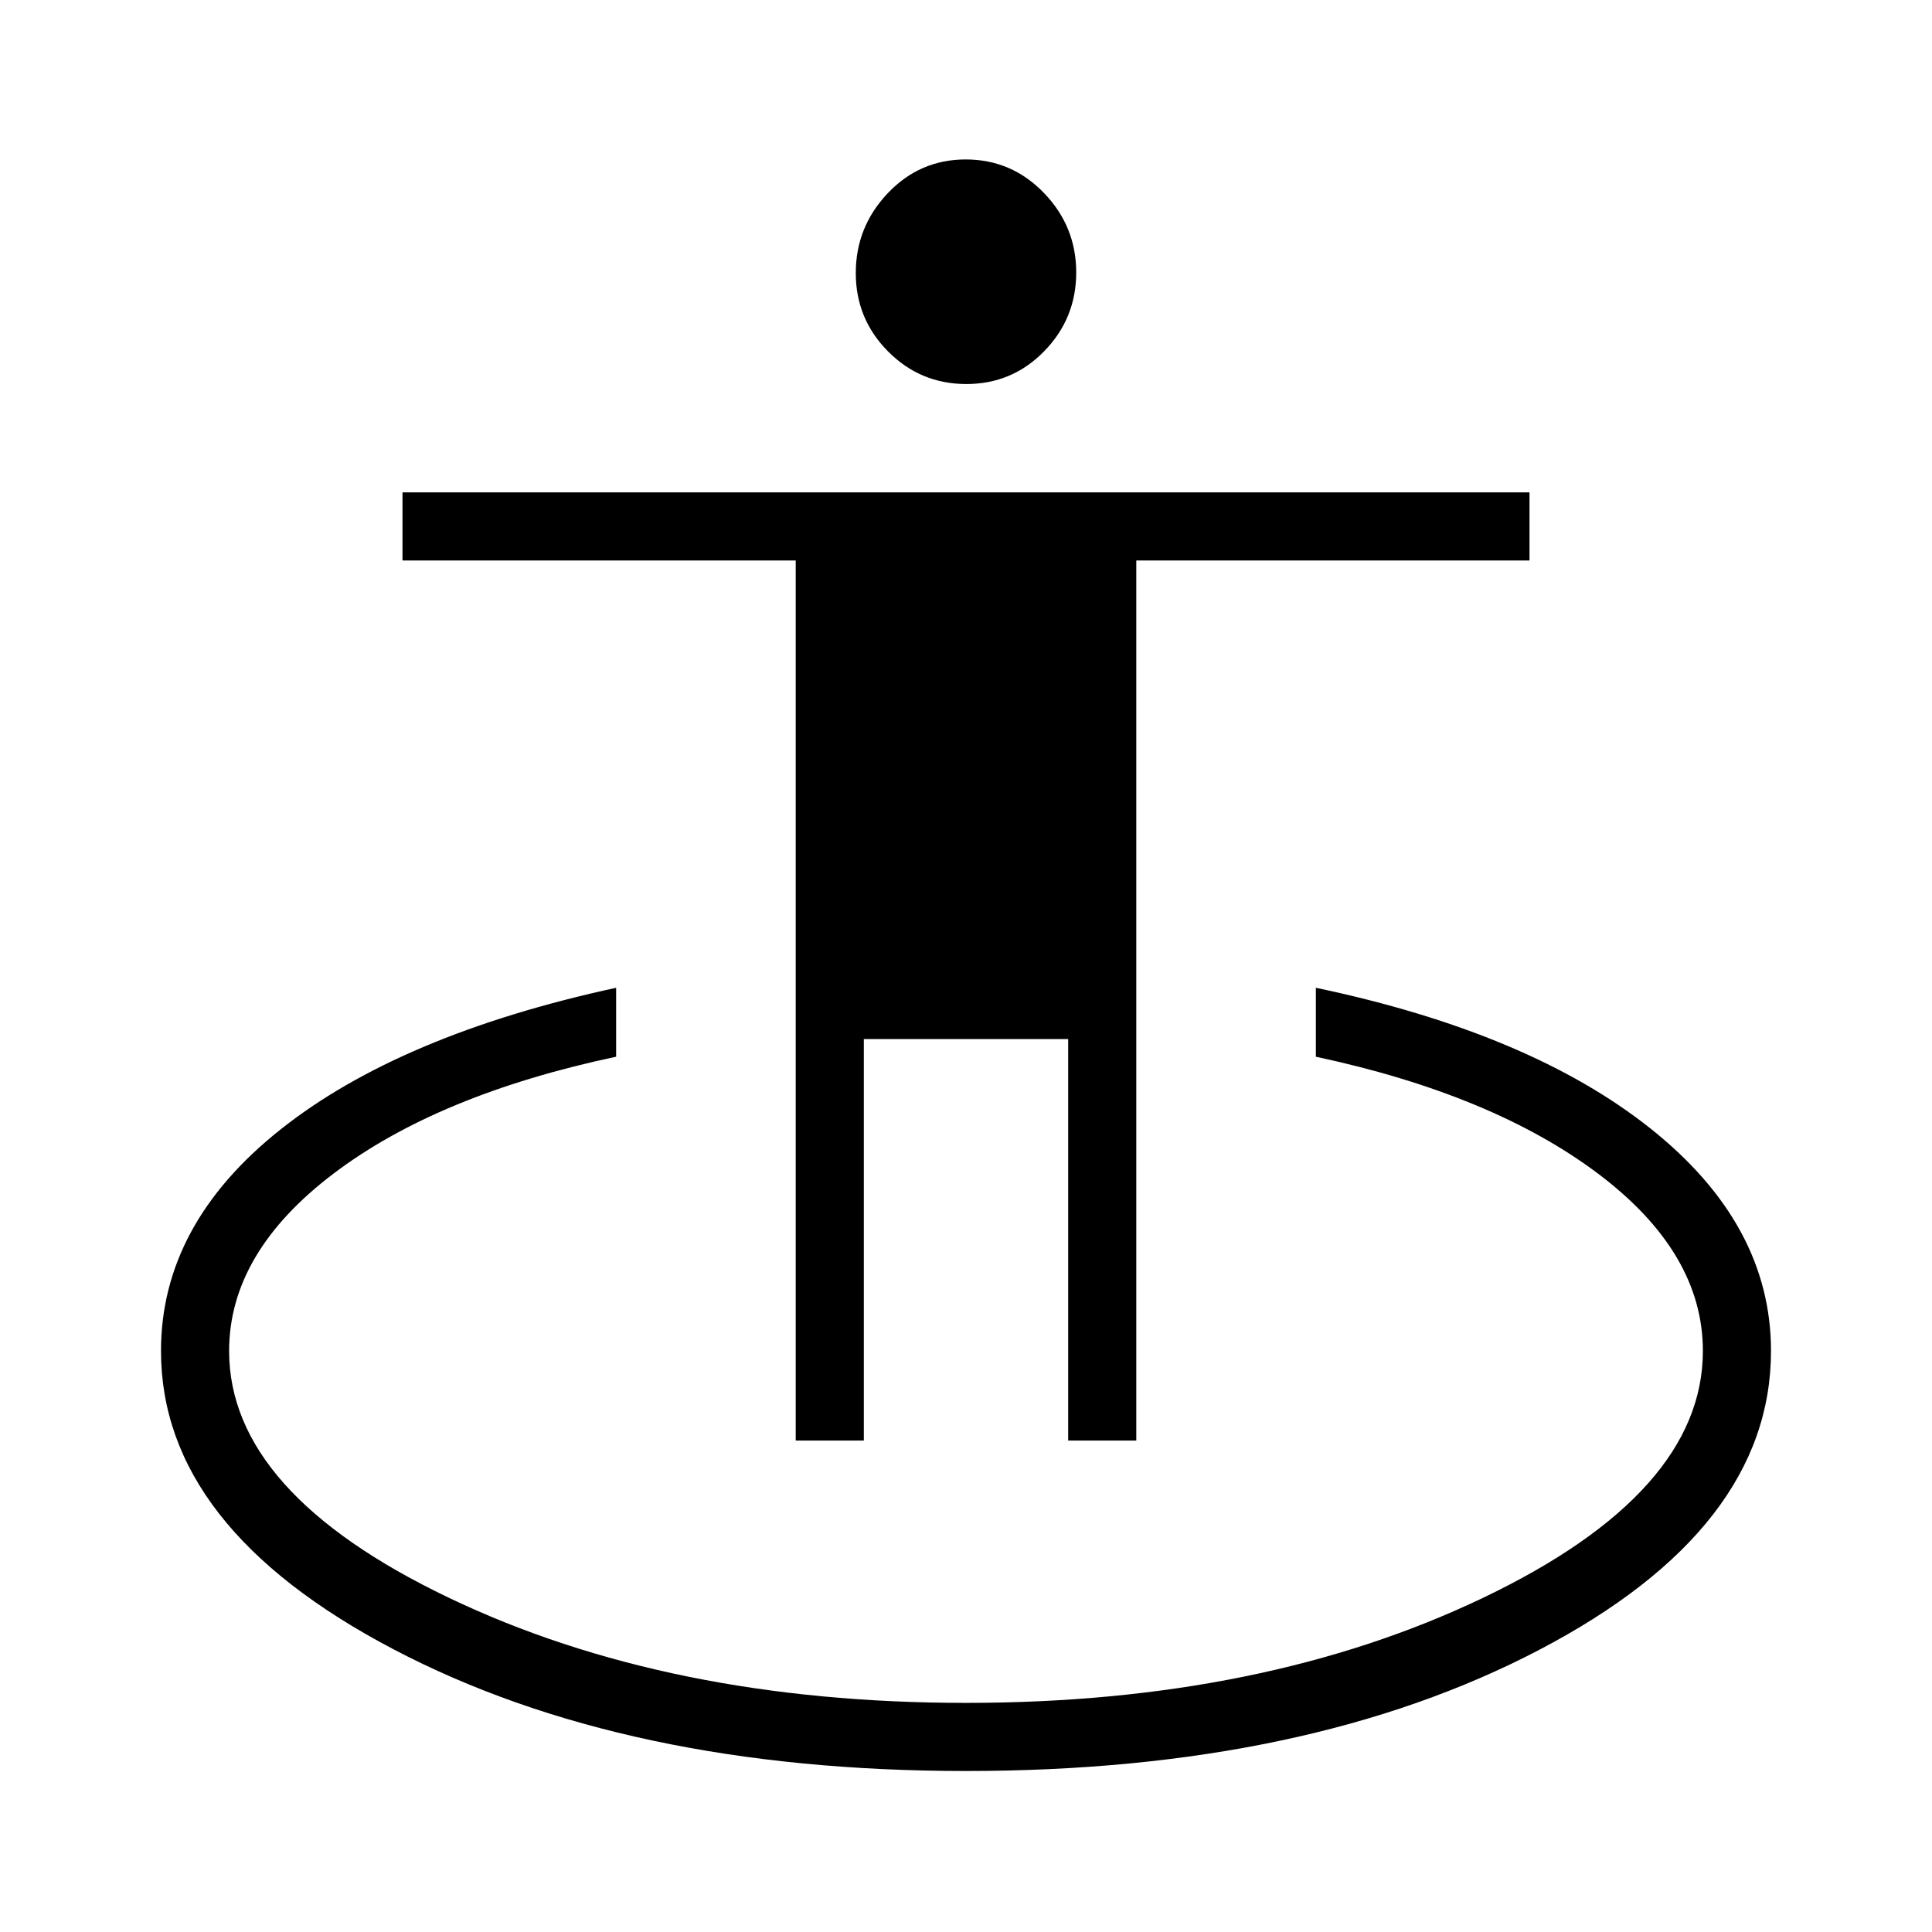 <svg xmlns="http://www.w3.org/2000/svg" height="40" viewBox="0 -960 960 960" width="40"><path d="M480-80q-169.333 0-284.667-60.582Q80-201.163 80-288.718q0-62.846 59.308-109.987 59.307-47.141 166.846-70.474v34.256q-88.59 18.795-140.449 58.102-51.859 39.308-51.859 88.103 0 70.41 109.179 122.641Q332.205-113.846 480-113.846q147.795 0 256.974-52.231 109.18-52.231 109.18-122.641 0-48.949-52.192-88.18-52.193-39.23-140.116-58.025v-34.256q106.615 22.41 166.385 70.012Q880-351.564 880-288.718q0 88.221-115.077 148.47Q649.846-80 480-80Zm-84.615-164.205v-437.282H200v-33.846h560v33.846H564.615v437.282h-33.846v-199.487H429.231v199.487h-33.846Zm84.771-524.975q-22.797 0-38.861-16.17-16.064-16.17-16.064-38.976 0-22.927 15.908-39.685 15.908-16.758 38.705-16.758 22.797 0 38.861 16.622 16.064 16.622 16.064 39.55 0 22.805-15.908 39.111-15.908 16.306-38.705 16.306Z"/></svg>